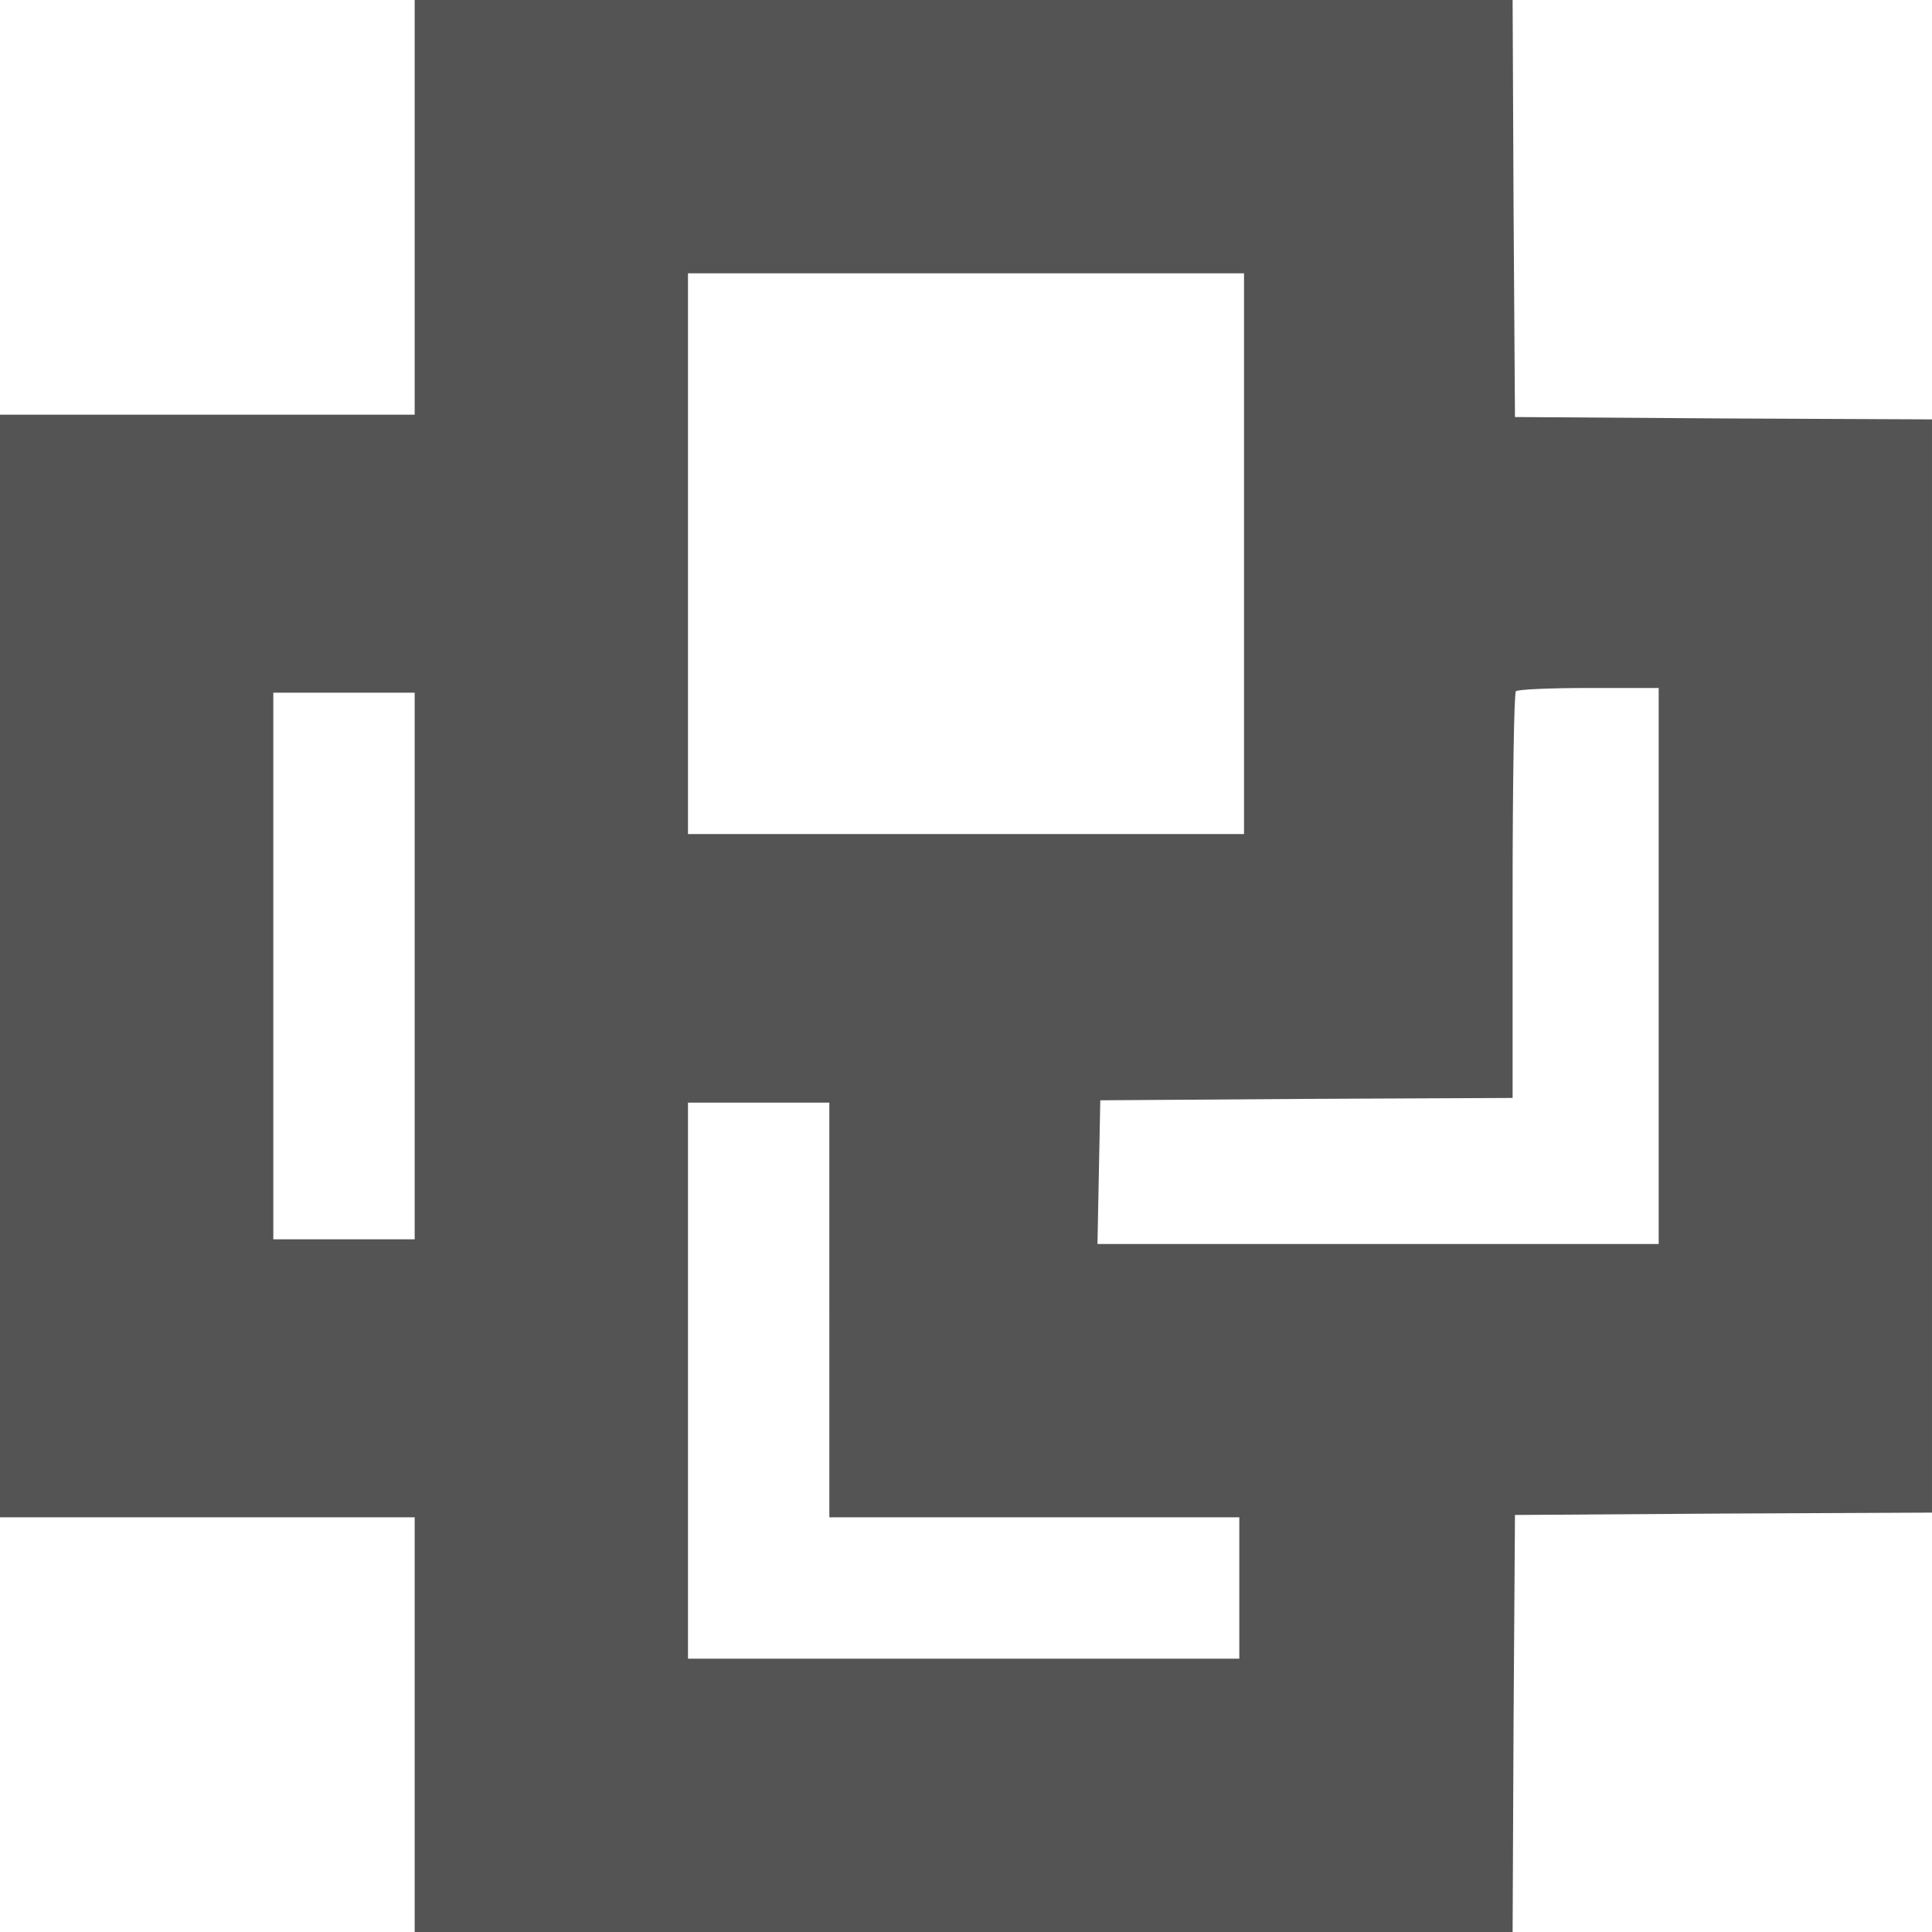 <svg xmlns="http://www.w3.org/2000/svg" version="1.0" width="546.667" height="546.667" viewBox="0 0 410 410"><path d="M88 44v44H0v234h88v88h233l.2-44.3.3-44.2 44.3-.3 44.2-.2V89l-44.2-.2-44.3-.3-.3-44.3L321 0H88v44zm176 73.5V177H146V58h118v59.5zm88 87.5v59H232.9l.3-15.3.3-15.2 43.8-.3 43.7-.2v-42.8c0-23.6.3-43.2.7-43.5.3-.4 7.3-.7 15.5-.7H352v59zm-264 0v58H58V147h30v58zm88 73v44h87v30H146V234h30v44z" fill="#545454"/></svg>